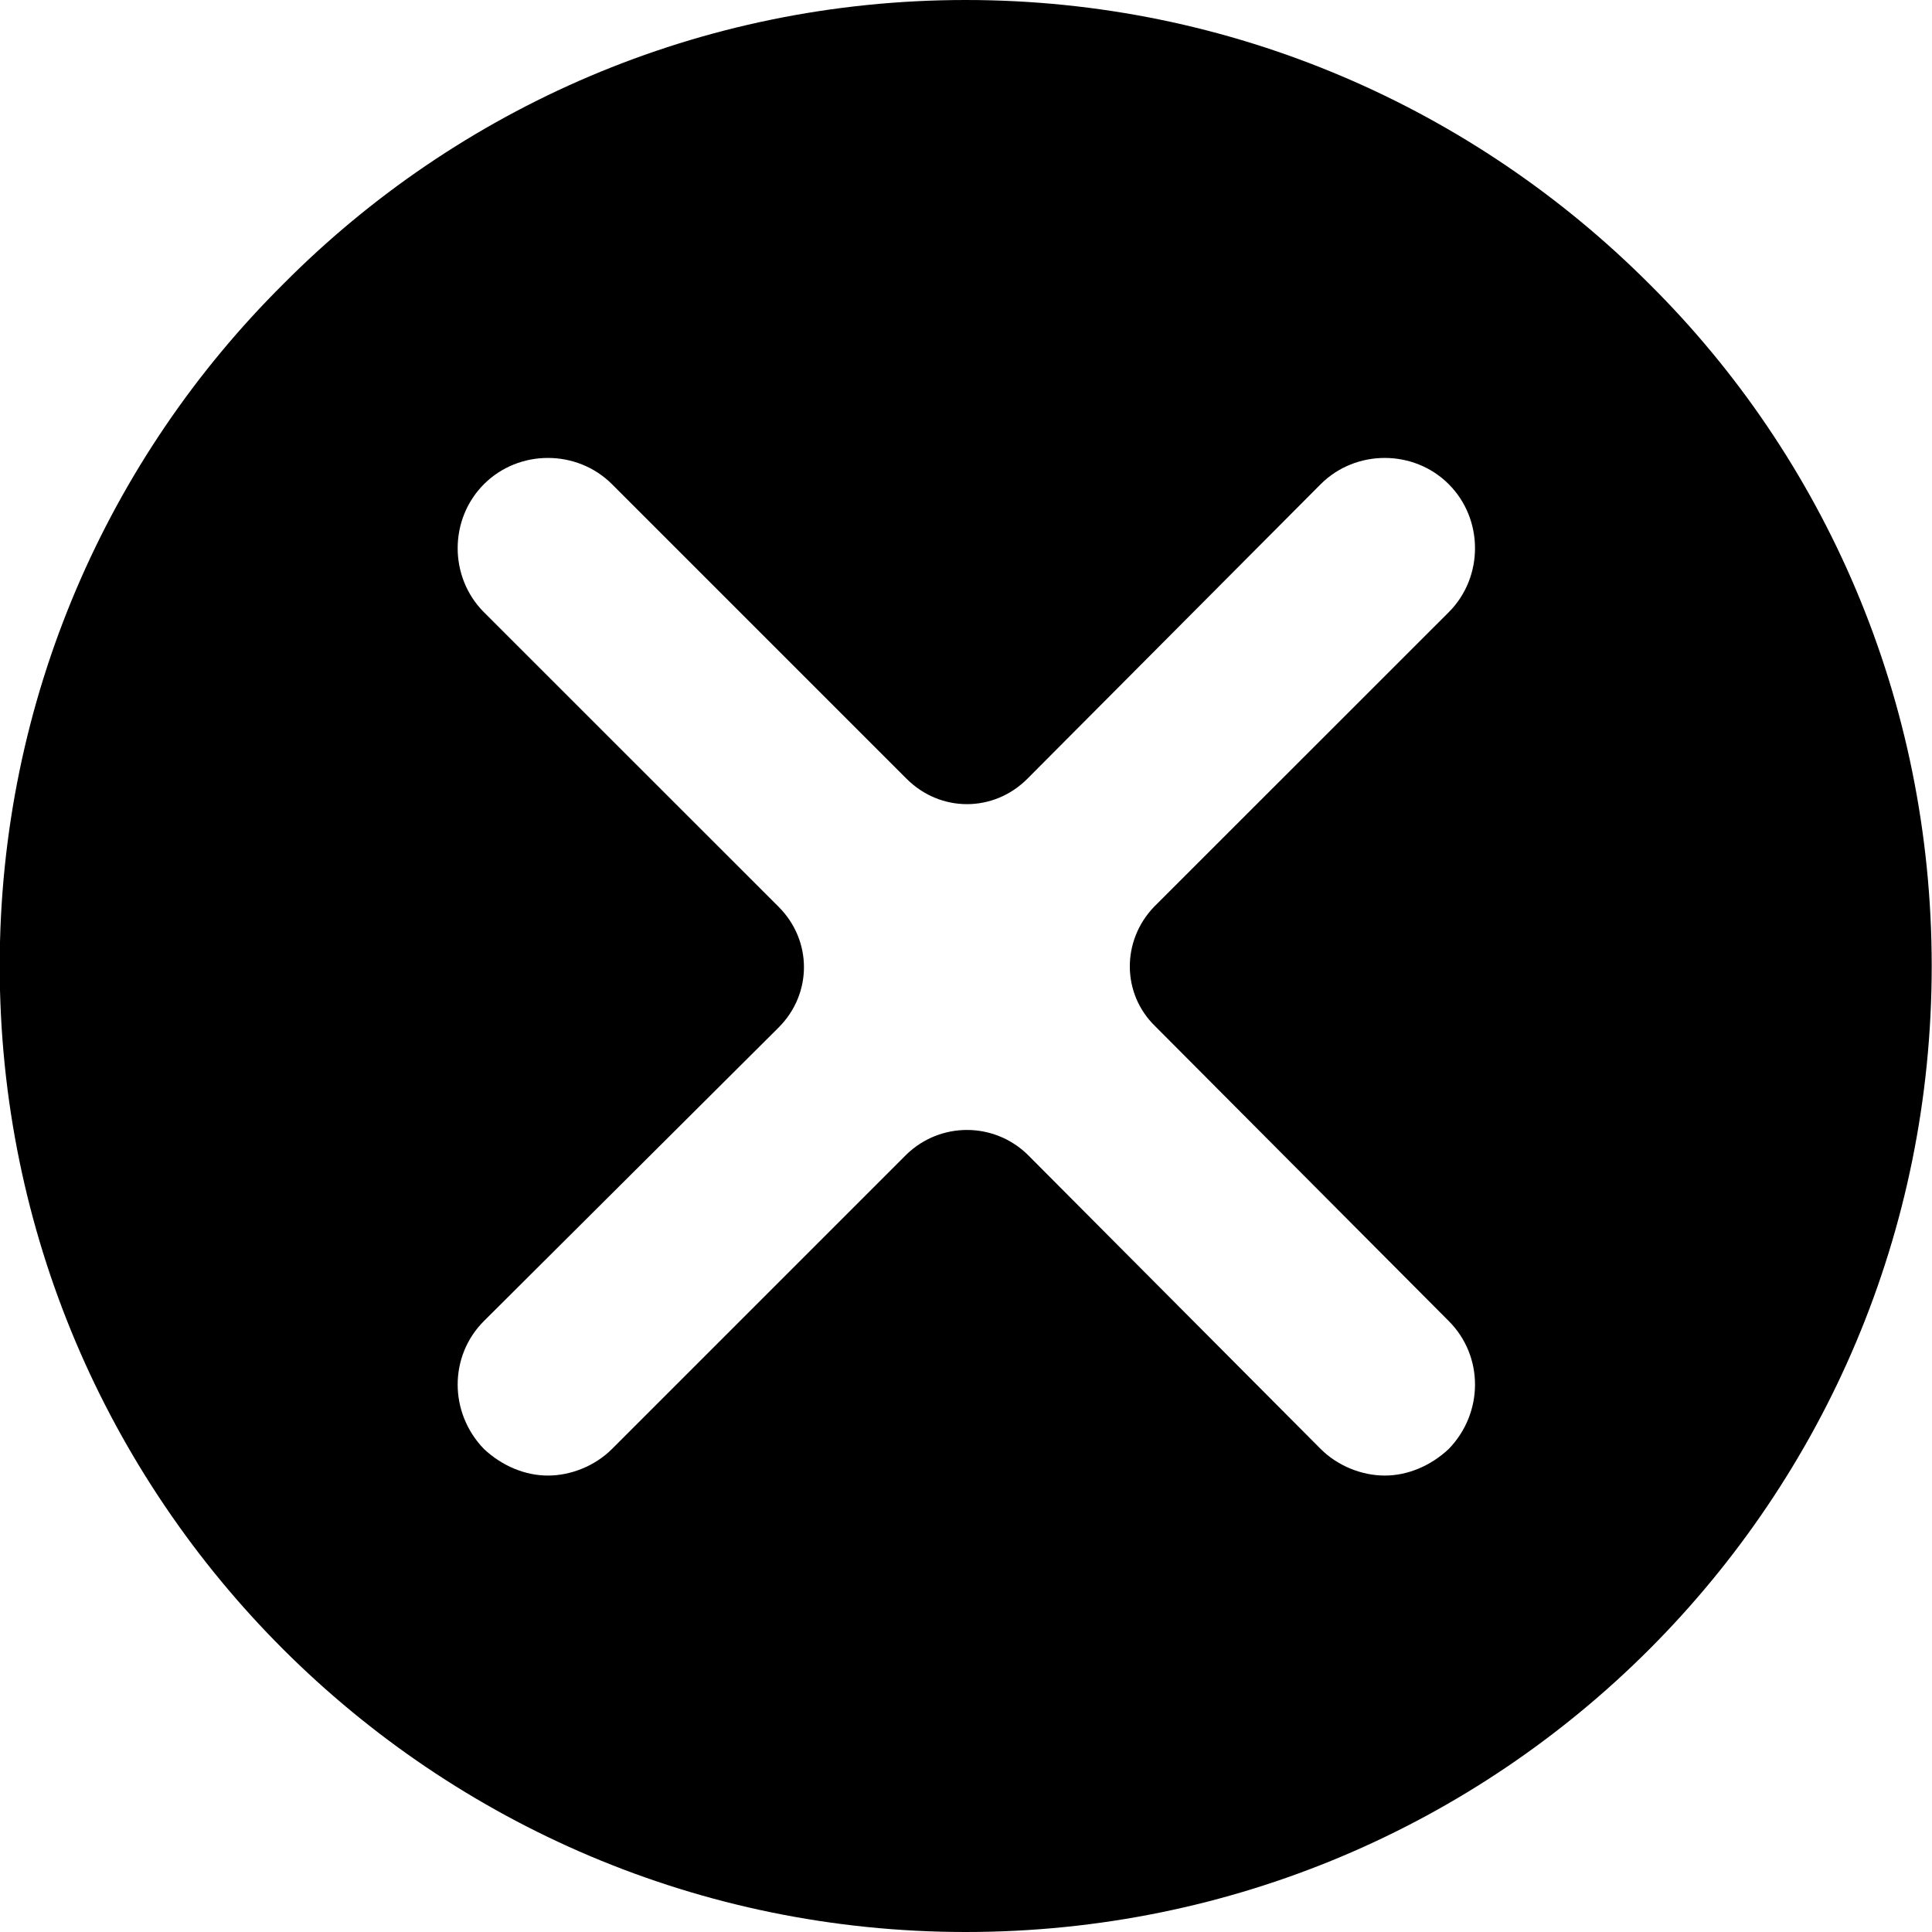 <svg viewBox="0 0 20 20" xmlns="http://www.w3.org/2000/svg">
<path d="M17.072 2.938C15.26 1.125 12.76 0 9.997 0C7.235 0 4.735 1.125 2.935 2.938C1.122 4.737 -0.003 7.237 -0.003 10C-0.003 15.525 4.485 20 9.997 20C12.76 20 15.26 18.887 17.072 17.075C18.885 15.262 19.997 12.762 19.997 10C19.997 7.237 18.885 4.737 17.072 2.938ZM11.96 10.625L14.997 13.675C15.36 14.037 15.36 14.625 14.997 15C14.81 15.175 14.572 15.275 14.335 15.275C14.097 15.275 13.847 15.175 13.672 15L10.635 11.95C10.285 11.613 9.735 11.613 9.385 11.95L6.335 15C6.16 15.175 5.91 15.275 5.672 15.275C5.435 15.275 5.197 15.175 5.01 15C4.647 14.625 4.647 14.037 5.01 13.675L8.06 10.637C8.41 10.287 8.41 9.737 8.06 9.387L5.01 6.338C4.647 5.975 4.647 5.375 5.01 5.012C5.372 4.65 5.972 4.65 6.335 5.012L9.385 8.062C9.735 8.412 10.285 8.412 10.635 8.062L13.672 5.012C14.035 4.65 14.635 4.65 14.997 5.012C15.36 5.375 15.36 5.975 14.997 6.338L11.947 9.387C11.61 9.737 11.61 10.287 11.96 10.625Z" fill="inherit"/>
</svg>
